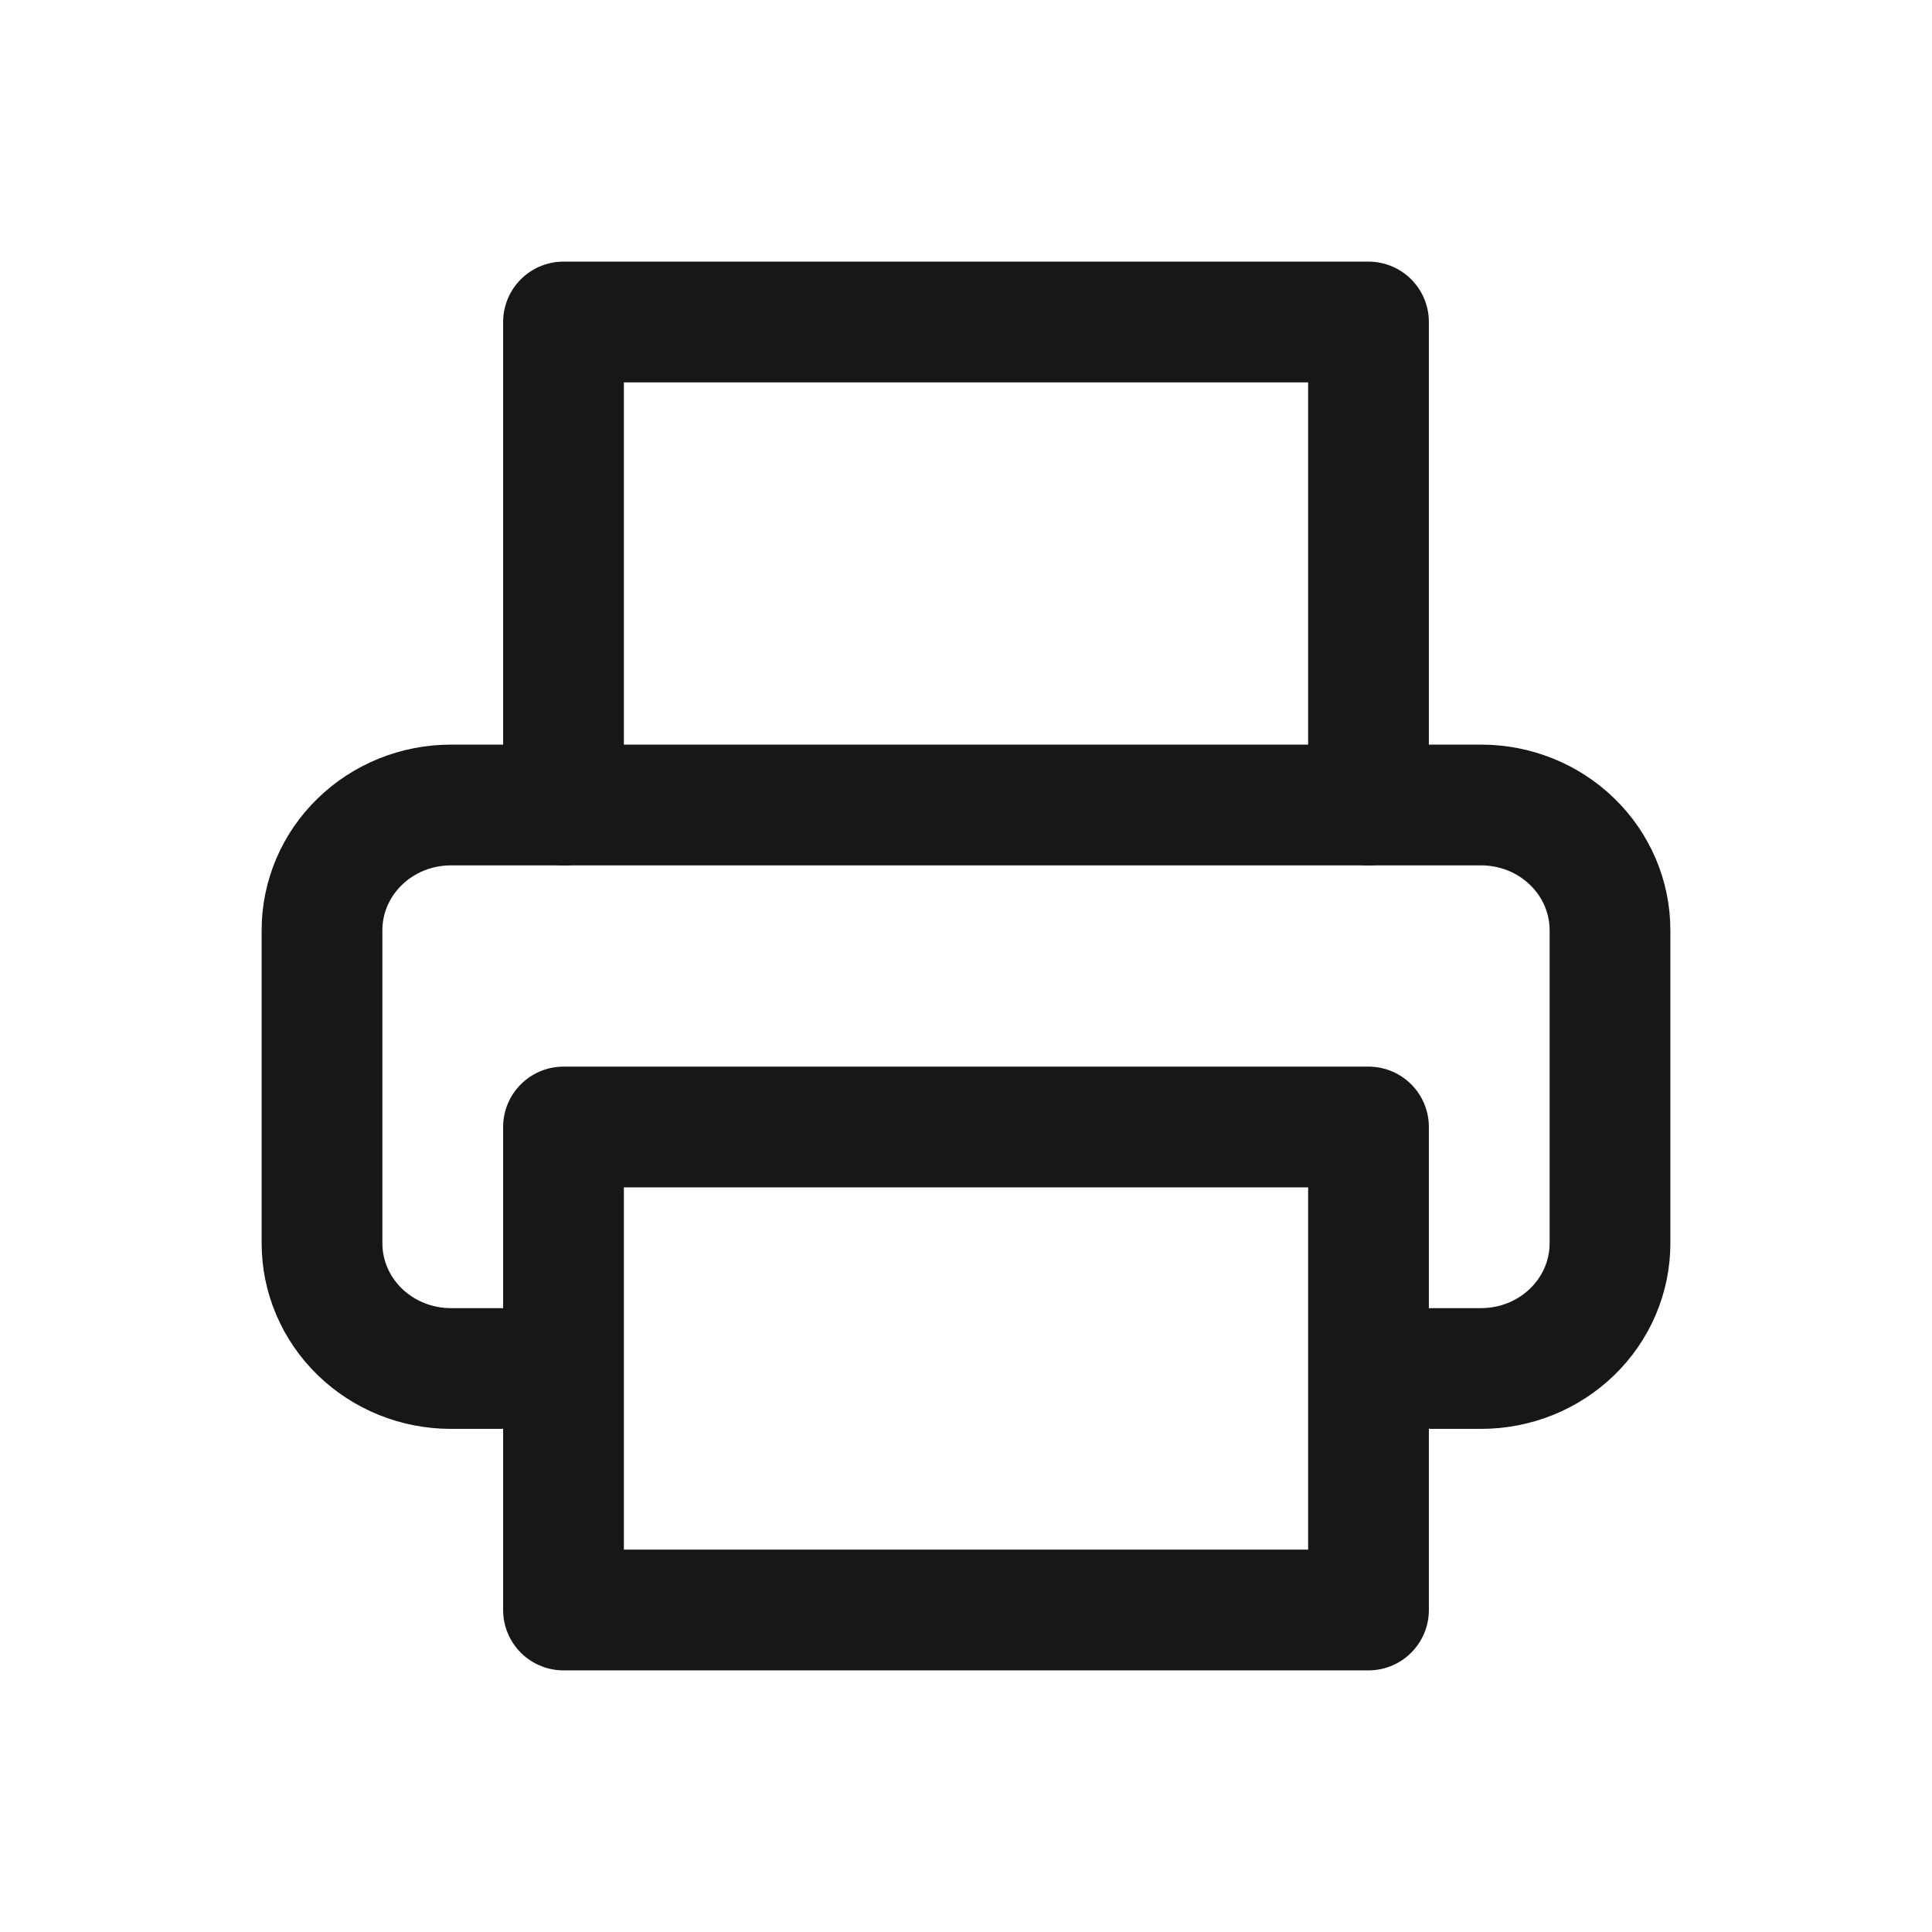<svg width="24" height="24" viewBox="0 0 24 24" fill="none" xmlns="http://www.w3.org/2000/svg">
<path d="M7 10V4H17V10" stroke="#171717" stroke-width="1.5" stroke-linecap="round" stroke-linejoin="round"/>
<path d="M6.2 17H5.6C5.176 17 4.769 16.836 4.469 16.544C4.169 16.253 4 15.857 4 15.444V11.556C4 11.143 4.169 10.747 4.469 10.456C4.769 10.164 5.176 10 5.6 10H18.4C18.824 10 19.231 10.164 19.531 10.456C19.831 10.747 20 11.143 20 11.556V15.444C20 15.857 19.831 16.253 19.531 16.544C19.231 16.836 18.824 17 18.4 17H17.8" stroke="#171717" stroke-width="1.5" stroke-linecap="round" stroke-linejoin="round"/>
<path d="M17 14H7V20H17V14Z" stroke="#171717" stroke-width="1.5" stroke-linecap="round" stroke-linejoin="round"/>
</svg>
